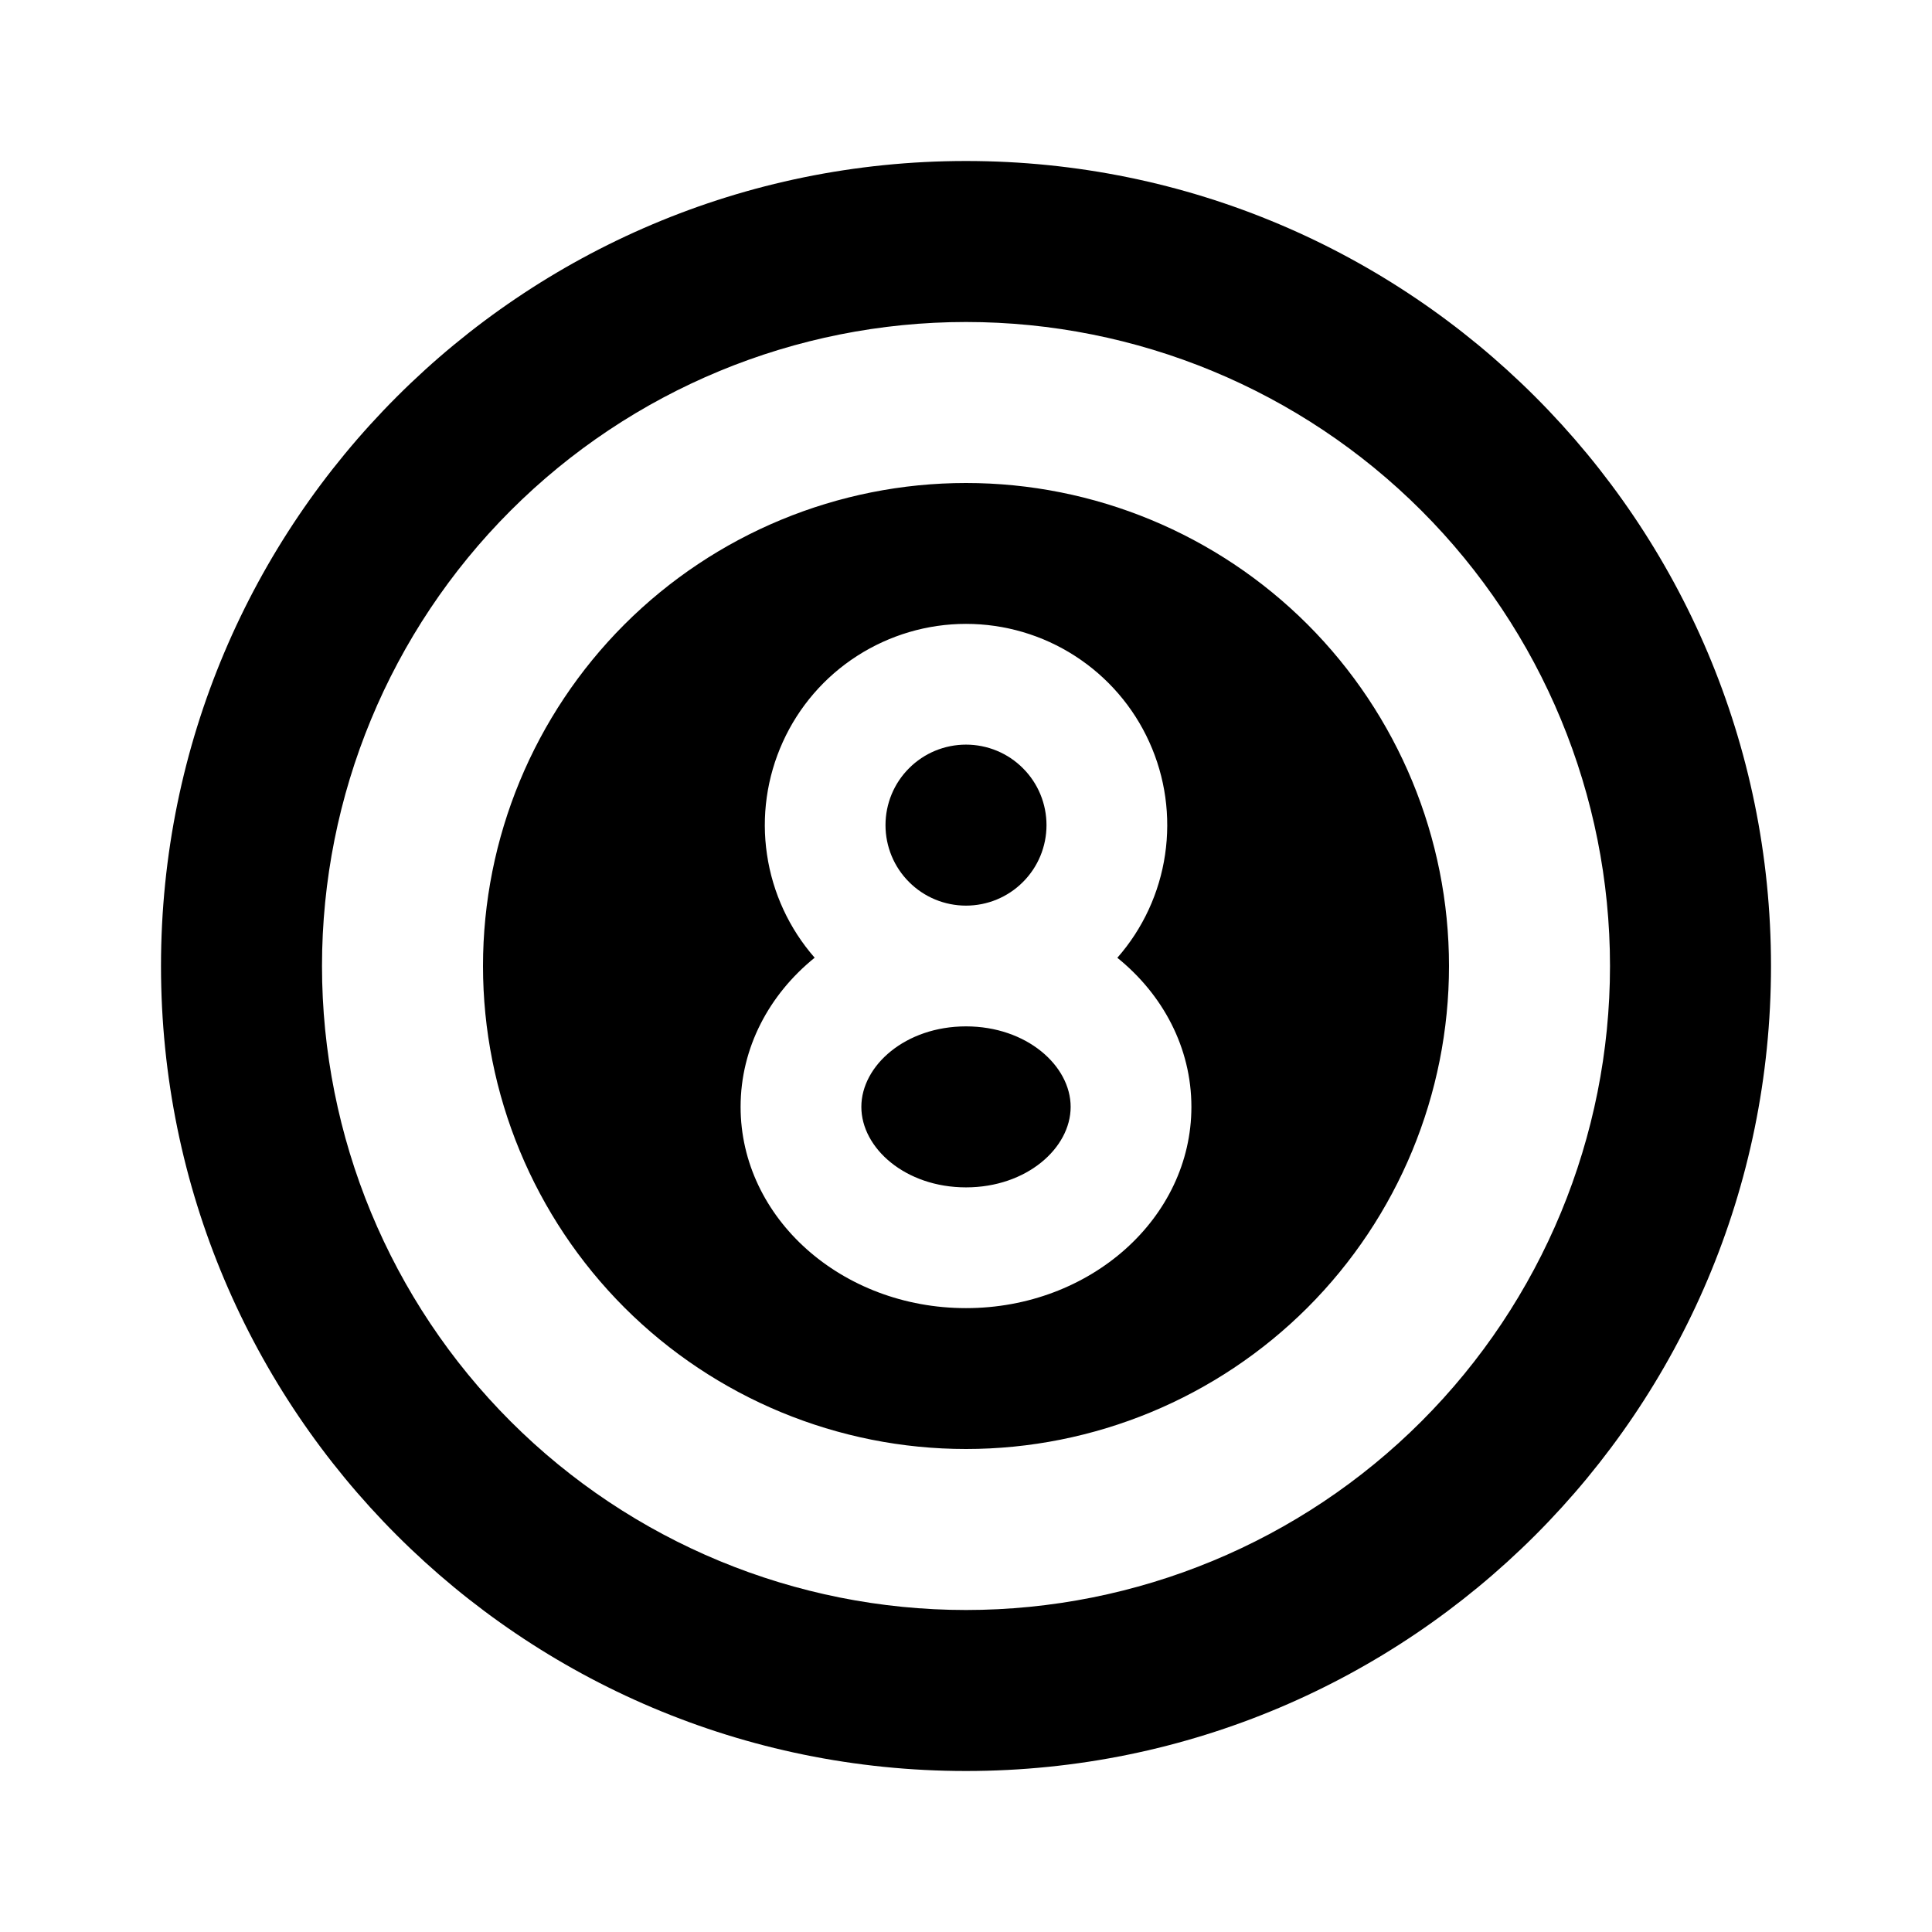 <svg xmlns="http://www.w3.org/2000/svg" width="24" height="24" fill="none"><g clip-path="url(#a)"><g><path fill="currentColor" d="M12 2C17.523 2 22 6.477 22 12C22 17.523 17.523 22 12 22C6.477 22 2 17.523 2 12C2 6.477 6.477 2 12 2ZM12 4C9.878 4 7.843 4.843 6.343 6.343C4.843 7.843 4 9.878 4 12C4 14.122 4.843 16.157 6.343 17.657C7.843 19.157 9.878 20 12 20C14.122 20 16.157 19.157 17.657 17.657C19.157 16.157 20 14.122 20 12C20 9.878 19.157 7.843 17.657 6.343C16.157 4.843 14.122 4 12 4ZM12 6C13.591 6 15.117 6.632 16.243 7.757C17.368 8.883 18 10.409 18 12C18 13.591 17.368 15.117 16.243 16.243C15.117 17.368 13.591 18 12 18C10.409 18 8.883 17.368 7.757 16.243C6.632 15.117 6 13.591 6 12C6 10.409 6.632 8.883 7.757 7.757C8.883 6.632 10.409 6 12 6ZM12 7.75C11.52 7.75 11.05 7.889 10.646 8.149C10.242 8.409 9.922 8.78 9.724 9.218C9.526 9.655 9.457 10.14 9.528 10.616C9.598 11.091 9.804 11.536 10.12 11.897C9.555 12.354 9.2 13.015 9.2 13.75C9.2 15.13 10.454 16.25 12 16.25C13.546 16.25 14.8 15.13 14.8 13.75C14.8 13.015 14.445 12.354 13.88 11.898C14.197 11.537 14.403 11.092 14.473 10.616C14.543 10.141 14.476 9.656 14.277 9.218C14.079 8.78 13.758 8.409 13.355 8.149C12.951 7.888 12.48 7.75 12 7.75ZM12 12.75C12.753 12.75 13.3 13.238 13.3 13.75C13.3 14.262 12.753 14.75 12 14.75C11.247 14.75 10.7 14.262 10.7 13.75C10.7 13.238 11.247 12.75 12 12.75ZM12 9.25C12.265 9.25 12.52 9.355 12.707 9.543C12.895 9.73 13 9.985 13 10.25C13 10.515 12.895 10.77 12.707 10.957C12.52 11.145 12.265 11.25 12 11.25C11.735 11.25 11.48 11.145 11.293 10.957C11.105 10.77 11 10.515 11 10.25C11 9.985 11.105 9.73 11.293 9.543C11.48 9.355 11.735 9.25 12 9.25Z"/></g></g><defs><clipPath id="a"><rect width="24" height="24" fill="#fff"/></clipPath></defs></svg>